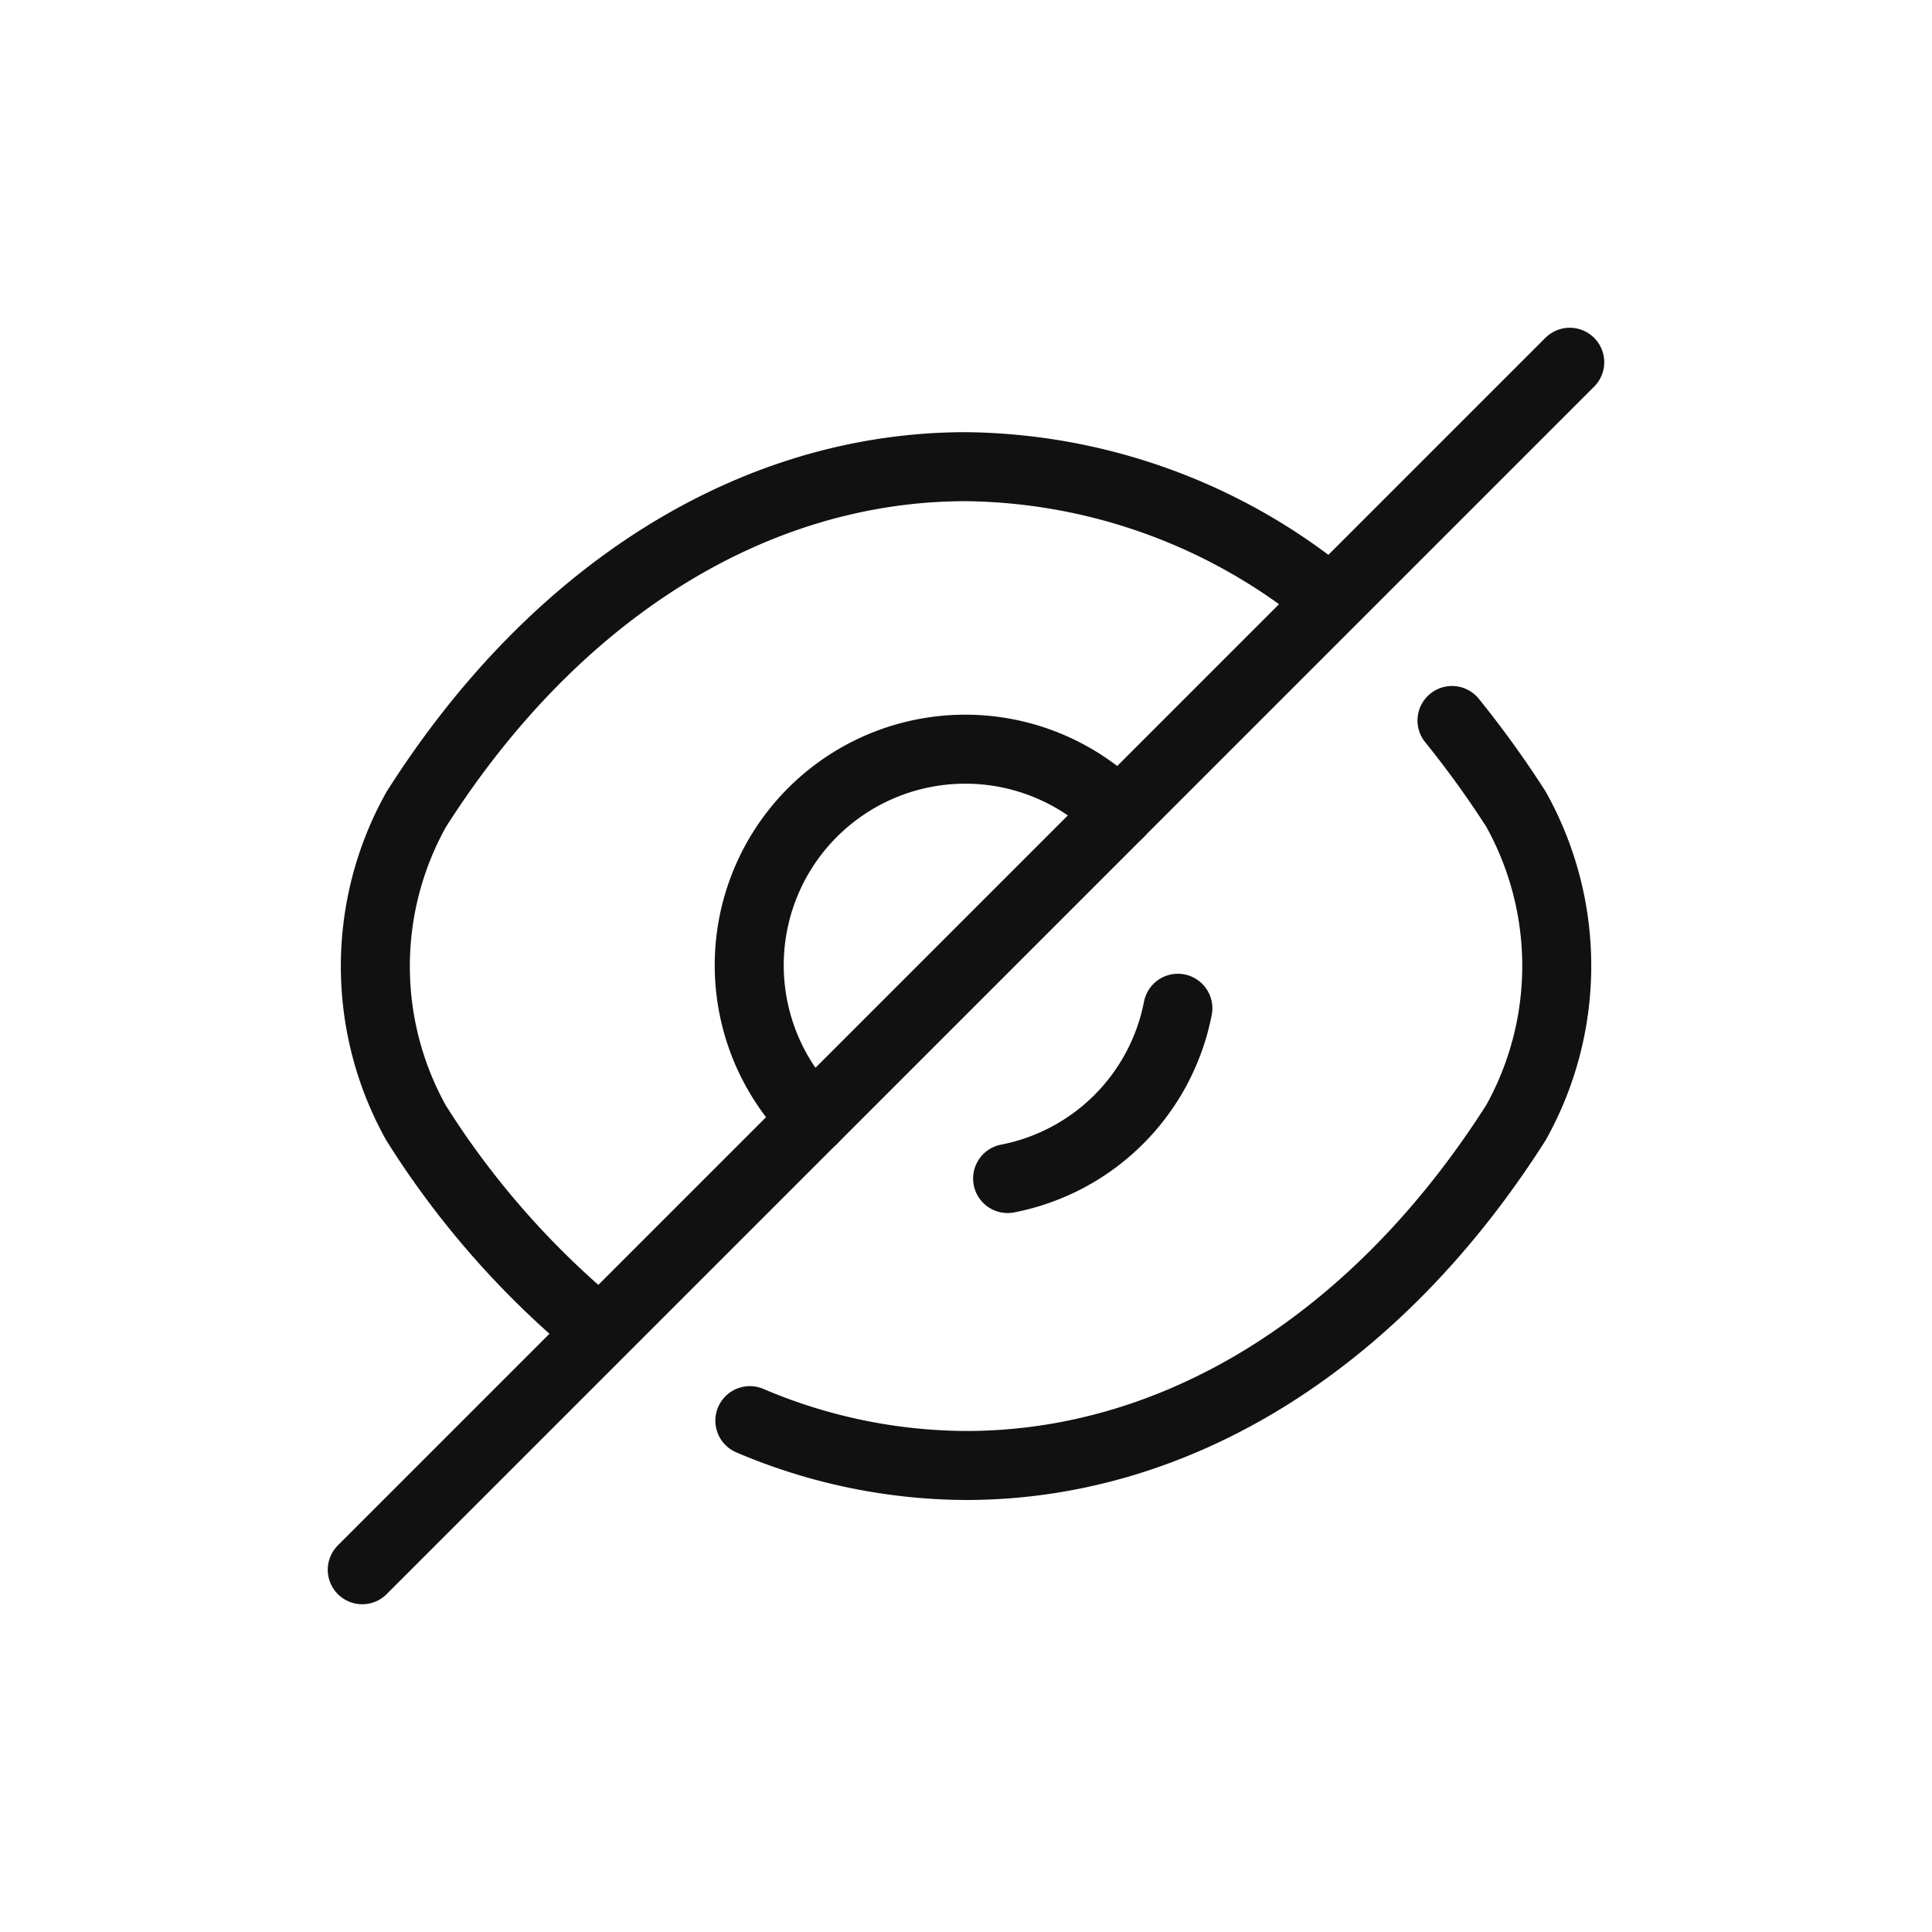 <svg data-name="그룹 19223" xmlns="http://www.w3.org/2000/svg" width="56" height="56" viewBox="0 0 56 56">
    <g data-name="그룹 19226">
        <path data-name="패스 7778" d="m23.12 14.265-8.855 8.855a6.262 6.262 0 0 1 8.813-8.9z" transform="translate(9.308 9.308)" style="stroke:#111;stroke-linecap:round;stroke-linejoin:round;stroke-width:2px;fill:none"/>
        <path data-name="패스 7779" d="M33.524 11.3a16.853 16.853 0 0 0-10.185-3.57c-6.178 0-11.939 3.64-15.939 9.94a9.32 9.32 0 0 0 0 9.083 25.1 25.1 0 0 0 4.739 5.547" transform="translate(4.661 5.797)" style="stroke:#111;stroke-linecap:round;stroke-linejoin:round;stroke-width:2px;fill:none"/>
        <path data-name="패스 7780" d="M12.42 32.23a16.13 16.13 0 0 0 6.265 1.3c6.177 0 11.935-3.64 15.942-9.94a9.32 9.32 0 0 0 0-9.082 28.784 28.784 0 0 0-1.855-2.572" transform="translate(9.315 8.948)" style="stroke:#111;stroke-linecap:round;stroke-linejoin:round;stroke-width:2px;fill:none"/>
        <path data-name="패스 7781" d="M21.624 16.7a6.238 6.238 0 0 1-4.935 4.935" transform="translate(12.517 12.525)" style="stroke:#111;stroke-linecap:round;stroke-linejoin:round;stroke-width:2px;fill:none"/>
        <path data-name="선 11" transform="translate(10.5 32.427)" style="stroke:#111;stroke-linecap:round;stroke-linejoin:round;stroke-width:2px;fill:none" d="M13.073 0 0 13.073"/>
        <path data-name="선 12" transform="translate(32.428 10.5)" style="stroke:#111;stroke-linecap:round;stroke-linejoin:round;stroke-width:2px;fill:none" d="M13.072 0 0 13.072"/>
        <path data-name="사각형 24509" style="fill:none" d="M0 0h56v56H0z"/>
    </g>
    <path data-name="사각형 24510" style="fill:none" d="M0 0h56v56H0z"/>
</svg>
